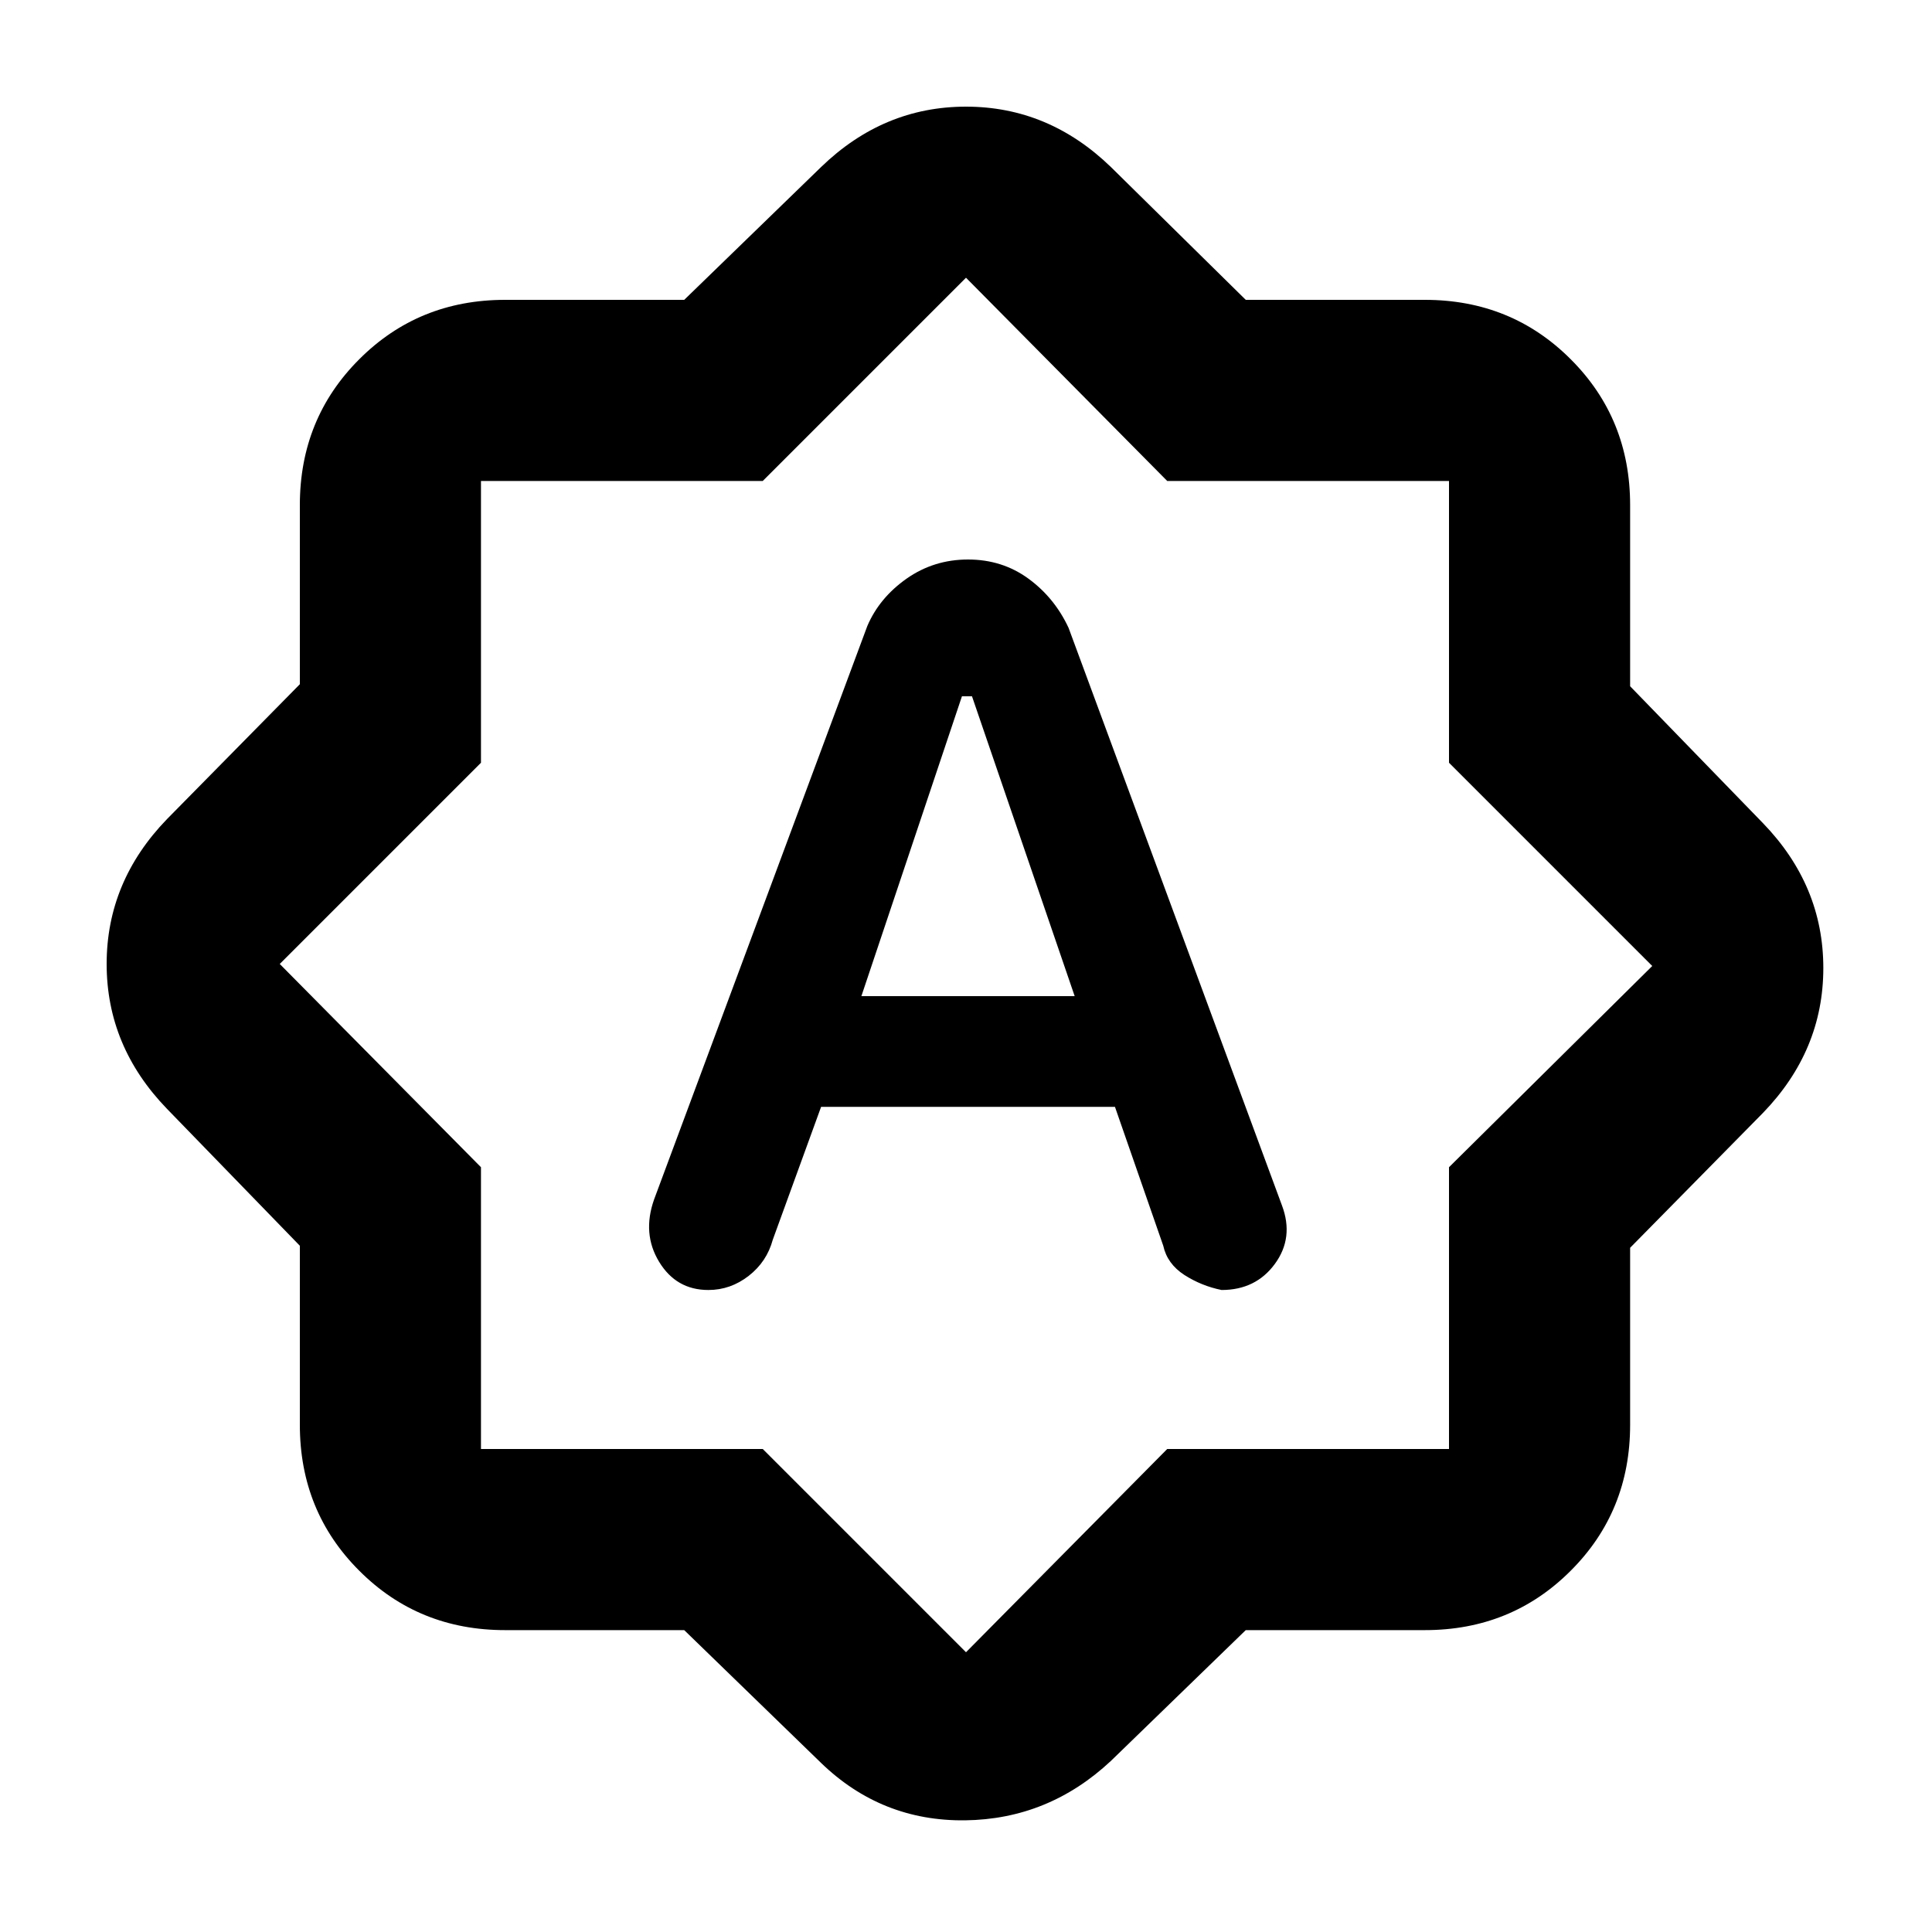 <svg xmlns="http://www.w3.org/2000/svg" height="20" width="20"><path d="m8.979 6.479-2.208 5.938q-.125.354.052.645.177.292.51.292.229 0 .417-.146.188-.146.25-.375l.5-1.375h3.042l.5 1.438q.041.187.218.302.178.114.386.156.354 0 .552-.271.198-.271.073-.604L11.062 6.5q-.145-.312-.416-.51t-.625-.198q-.354 0-.636.198-.281.198-.406.489Zm-.062 3.833 1.041-3.104h.104l1.063 3.104Zm-1.834 6.563H5.229q-.896 0-1.51-.615-.615-.614-.615-1.51v-1.854l-1.375-1.417q-.625-.646-.625-1.5t.625-1.5l1.375-1.396V5.229q0-.896.615-1.51.614-.615 1.51-.615h1.854L8.5 1.729q.646-.625 1.5-.625t1.5.625l1.396 1.375h1.854q.896 0 1.51.615.615.614.615 1.51v1.875l1.375 1.417q.625.646.625 1.5t-.625 1.5l-1.375 1.396v1.833q0 .896-.615 1.51-.614.615-1.51.615h-1.854L11.5 18.229q-.646.604-1.51.615-.865.01-1.49-.594ZM9.979 10ZM10 17.104 12.083 15H15v-2.917L17.104 10 15 7.896V4.979h-2.917L10 2.875 7.896 4.979H4.979v2.917L2.896 9.979l2.083 2.104V15h2.917Z"/></svg>